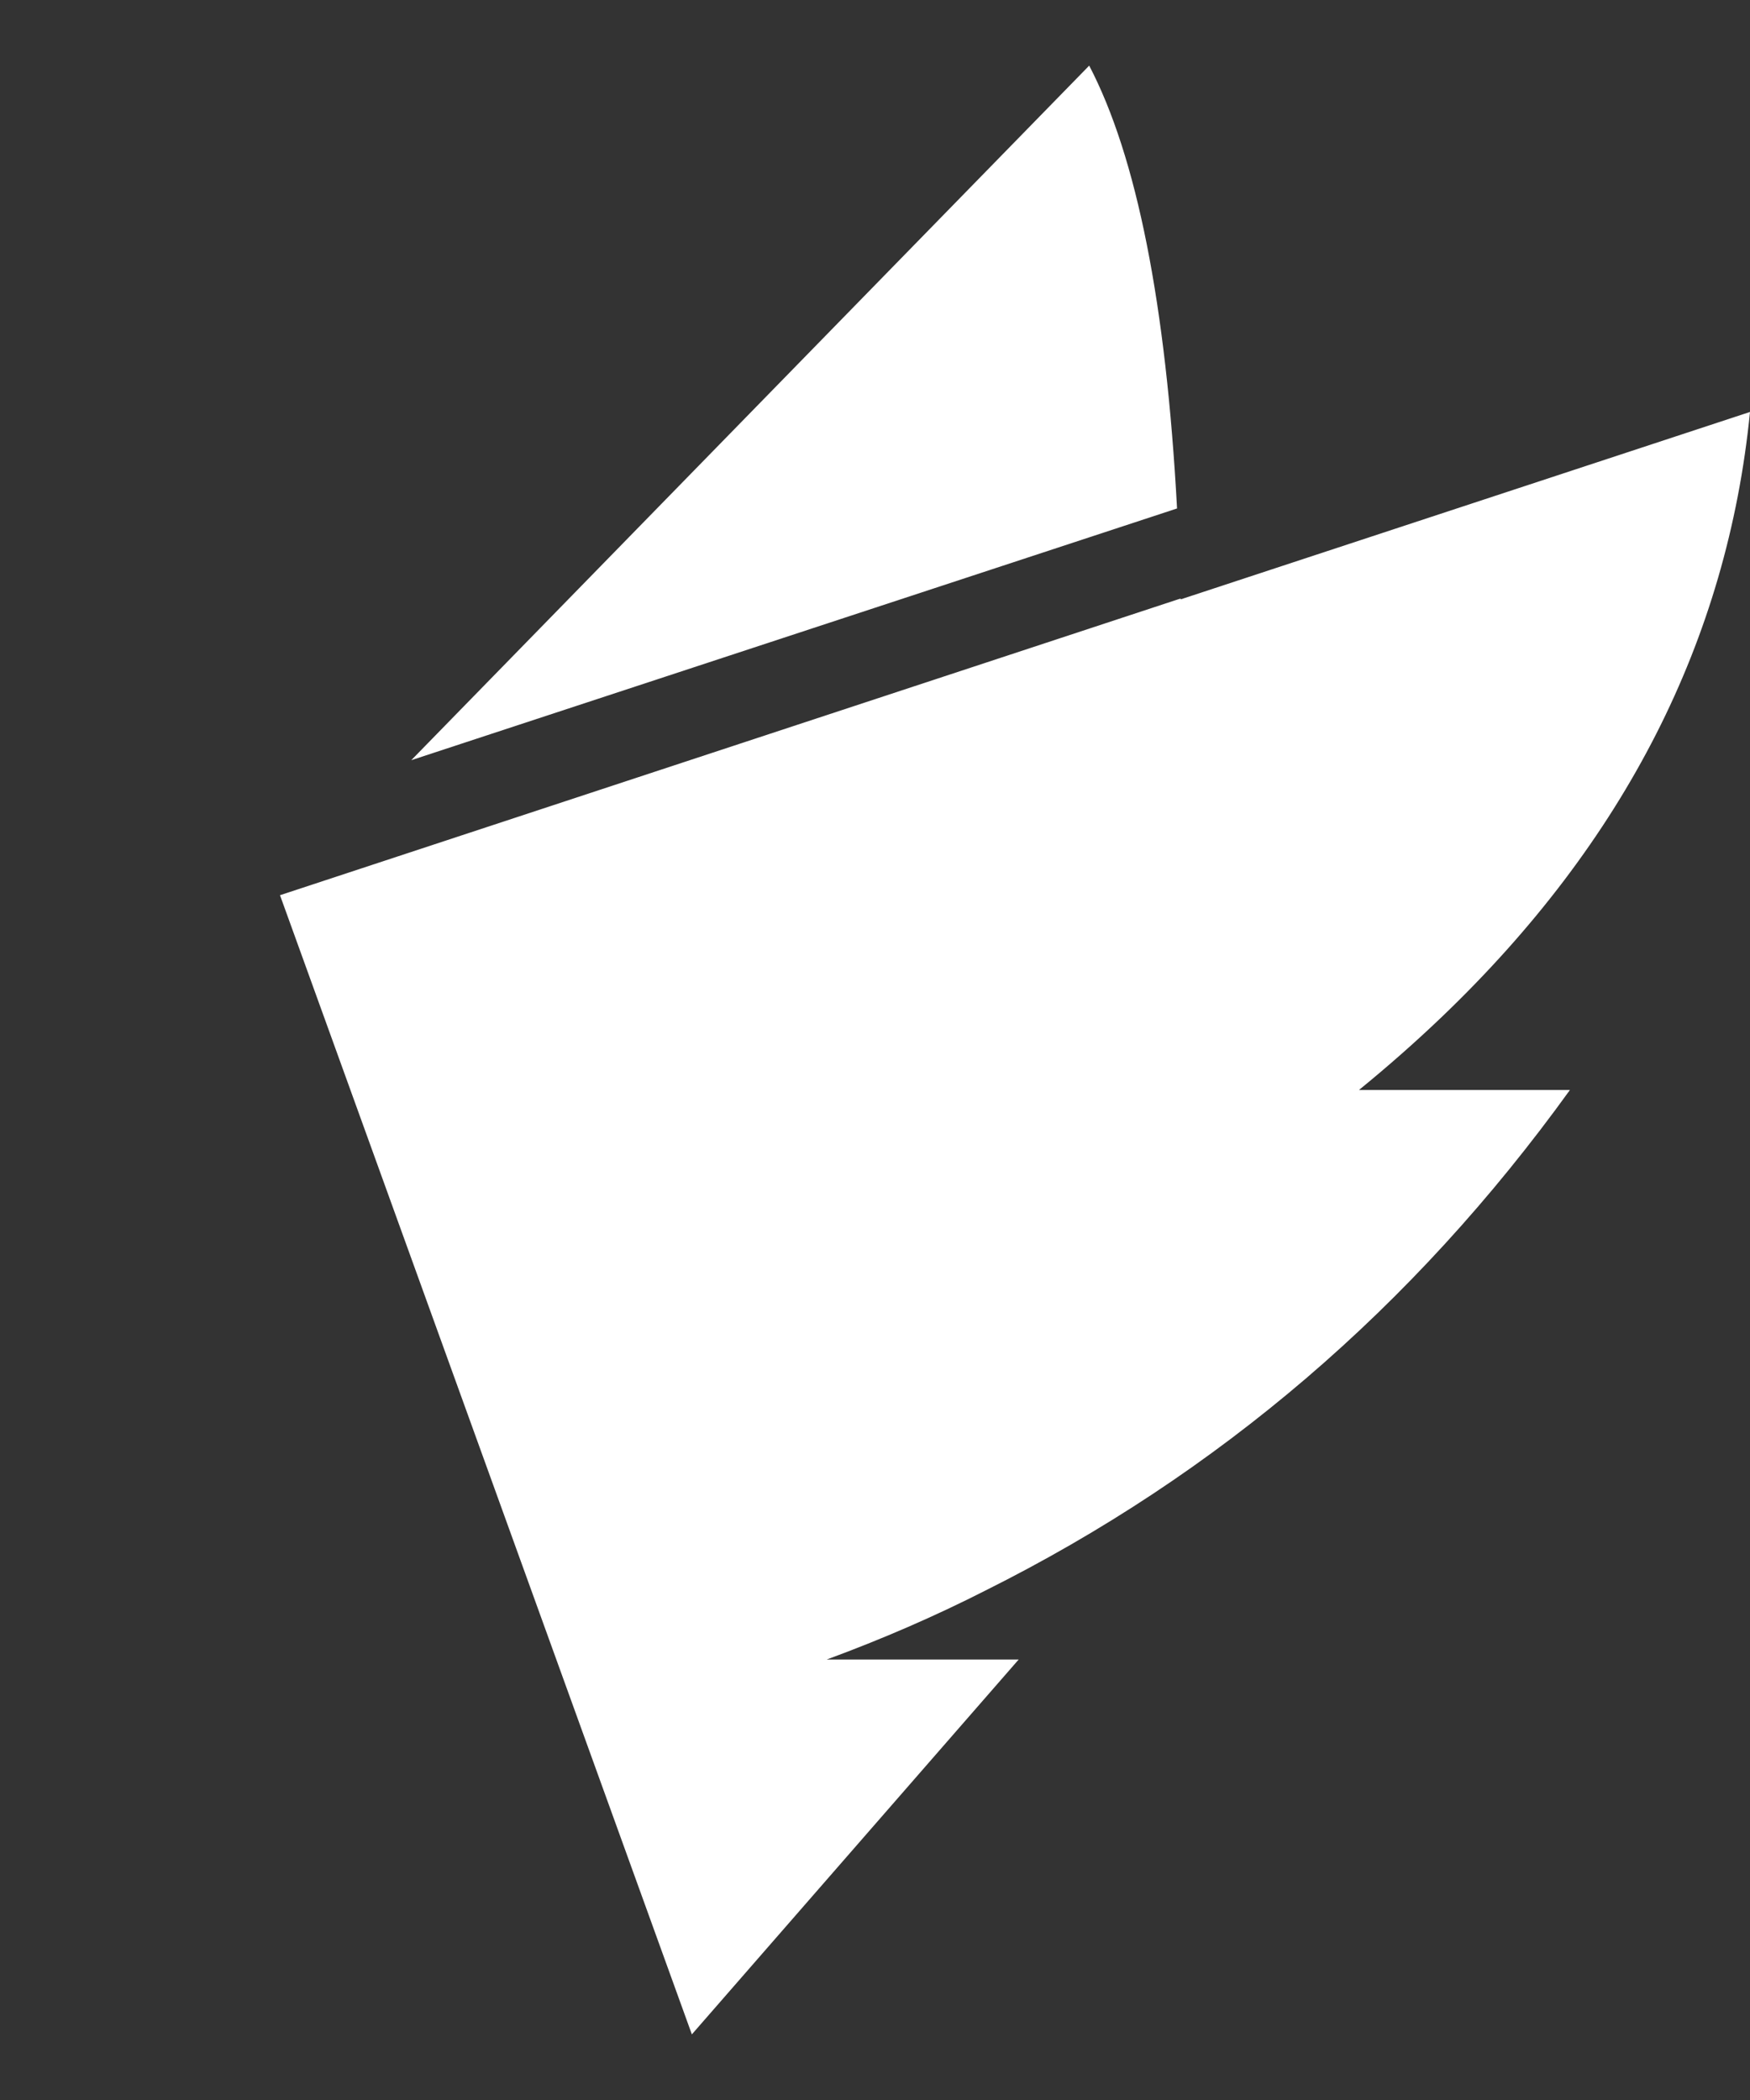 <svg width="20" height="24" viewBox="0 0 20 24" fill="none" xmlns="http://www.w3.org/2000/svg">
<rect x="0" y="0" width="20" height="24" fill="#333333" stroke="none"/>
<g id="Fairpixels Logo">
<path id="Vector" d="M13.452 5.811C13.326 3.478 12.992 1.792 12.448 0.75L4.7 8.688L13.452 5.811ZM16.483 11.617C18.568 9.619 19.741 7.316 20 4.708L13.493 6.85V6.84L3.2 10.231L7.907 23.25L11.642 18.966H9.448C10.084 18.732 10.687 18.47 11.259 18.179C13.922 16.85 16.15 14.943 17.942 12.457H15.531C15.867 12.183 16.184 11.903 16.483 11.617Z" fill="white"/>
</g>
</svg>
